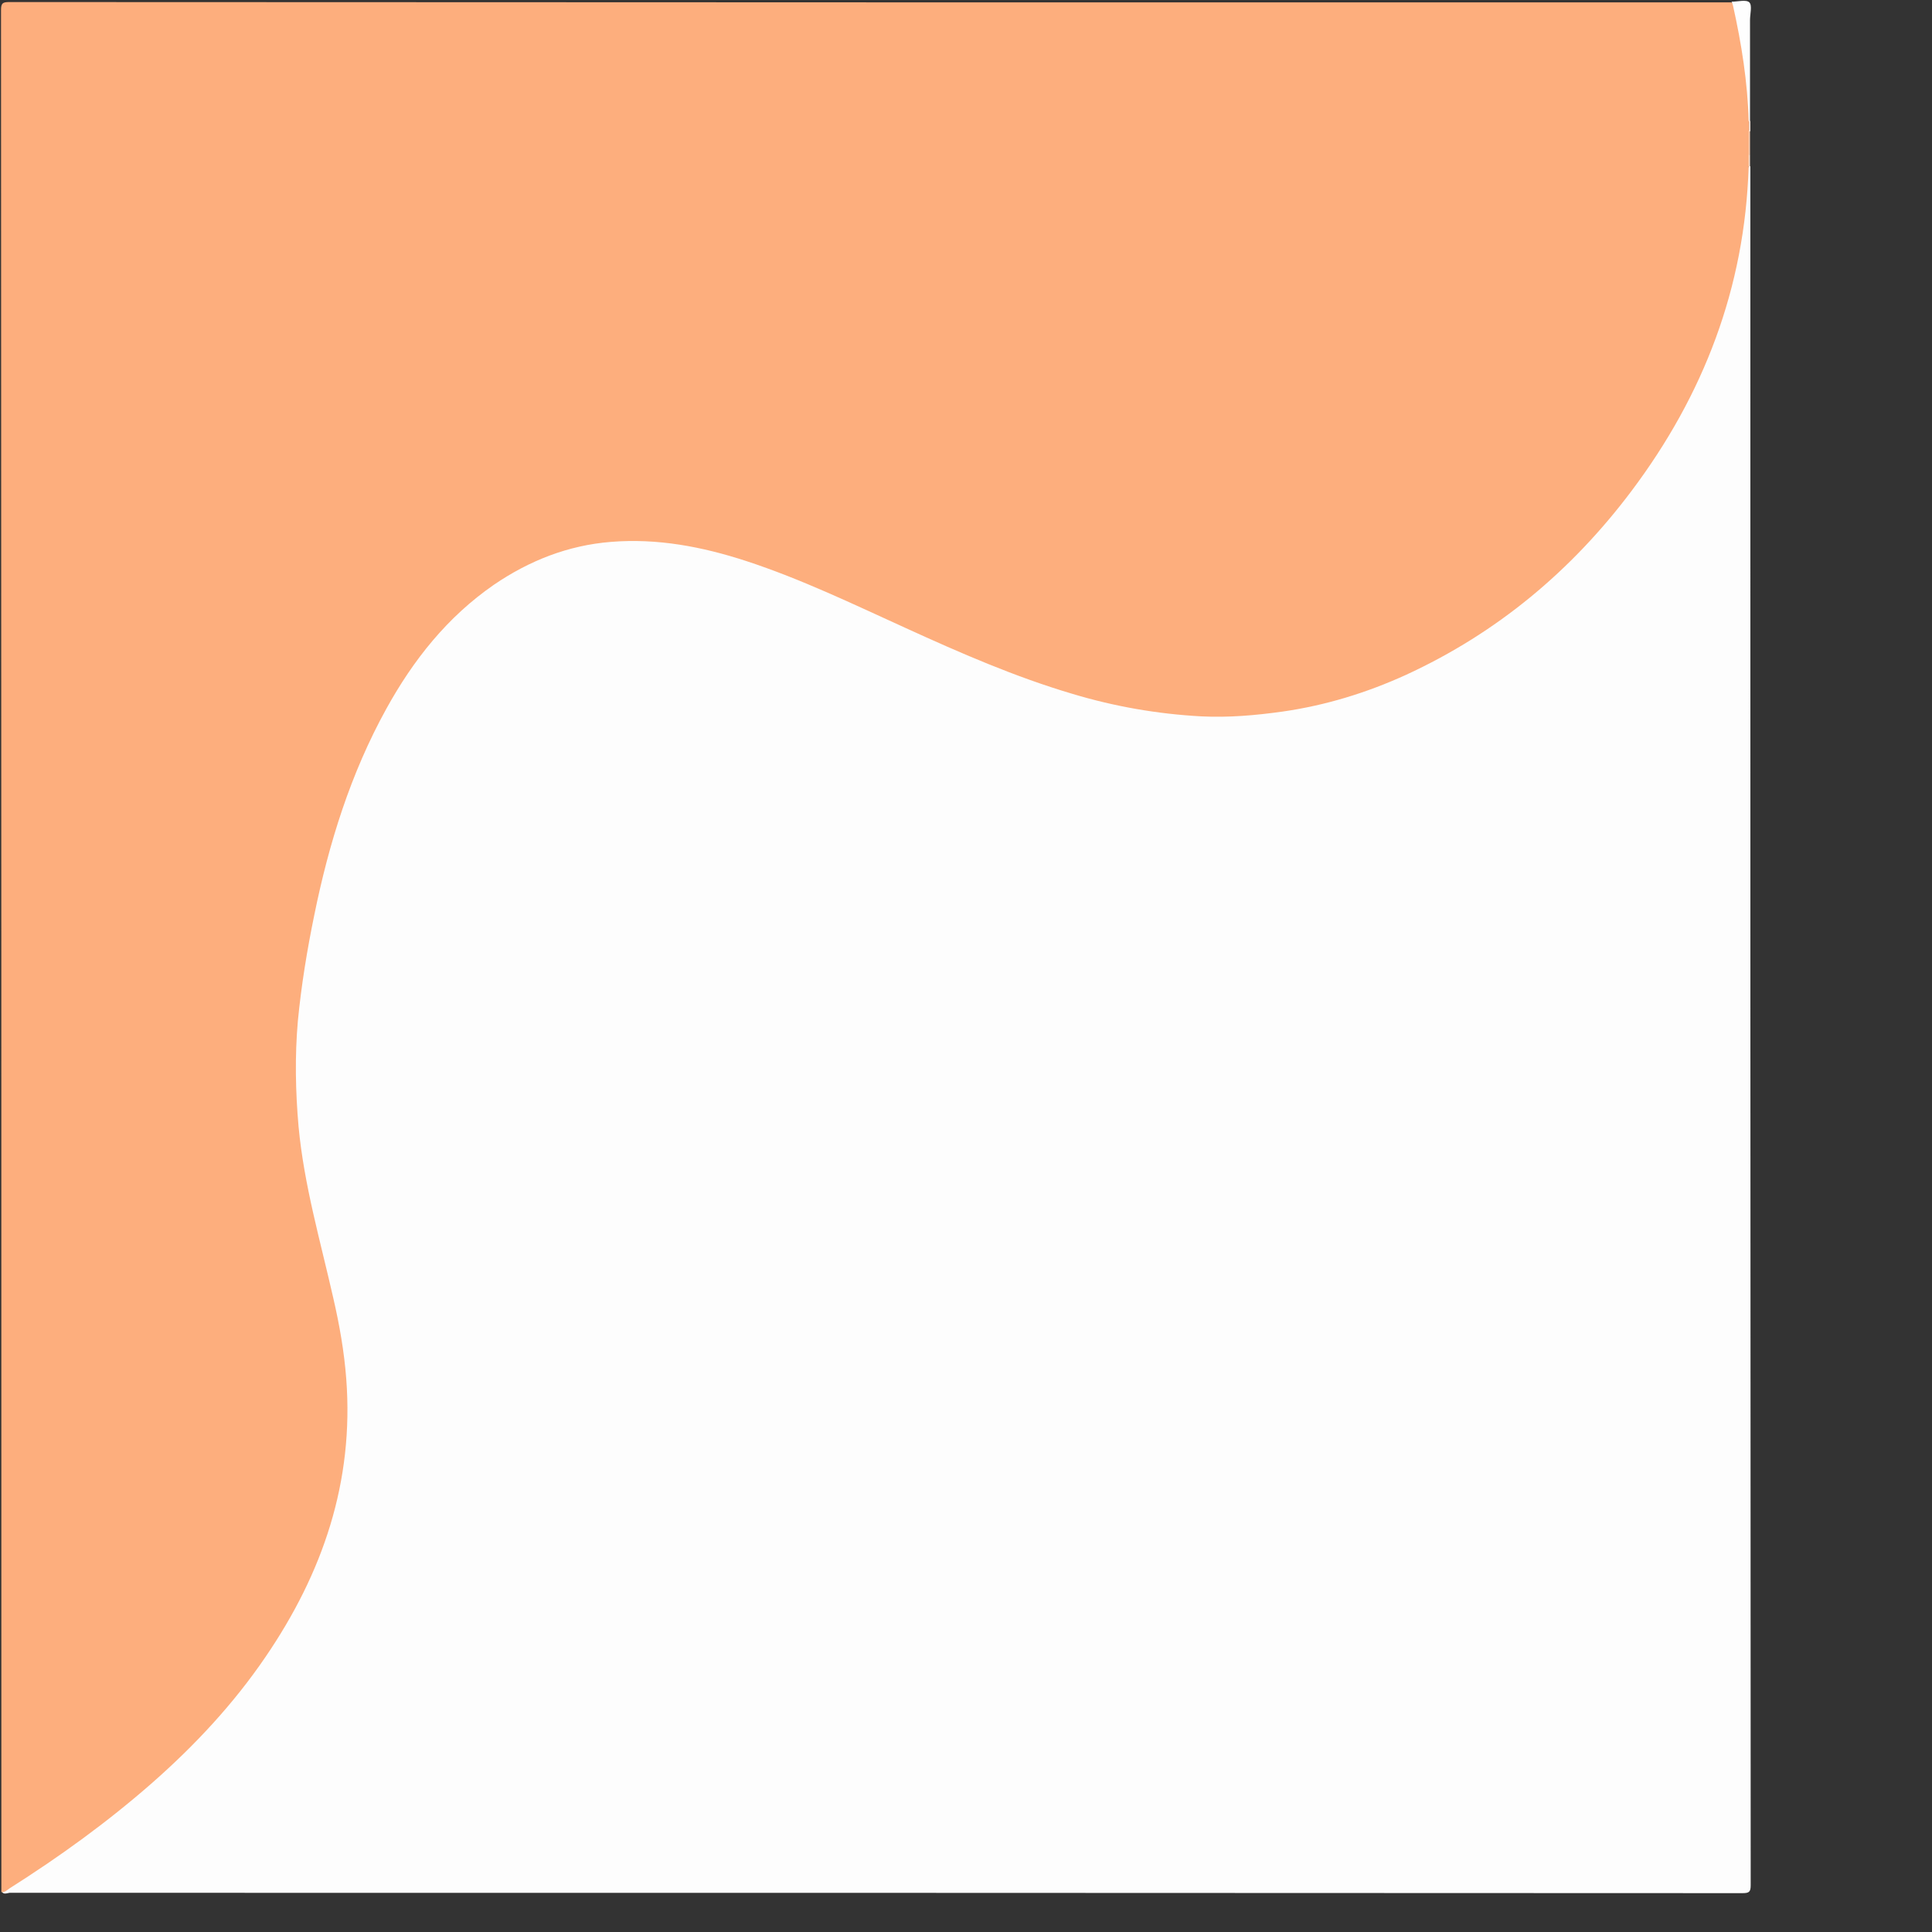 <?xml version="1.0" encoding="utf-8"?>
<!-- Generator: Adobe Illustrator 19.0.0, SVG Export Plug-In . SVG Version: 6.00 Build 0)  -->
<svg version="1.1" id="Camada_1" xmlns="http://www.w3.org/2000/svg" xmlns:xlink="http://www.w3.org/1999/xlink" x="0px" y="0px"
	 viewBox="0 0 566.9 566.9" style="enable-background:new 0 0 566.9 566.9;" xml:space="preserve">
<rect x="0" y="0" width="566.9" height="566.9" fill="#333333" stroke="none"/>
<style type="text/css">
	.st0{fill:#FDFDFD;}
	.st1{fill:#FDAE7D;}
	.st2{fill:#FEFEFE;}
	.st3{fill:#FED1B6;}
	.st4{fill:#FEE2D0;}
	.st5{fill:#FEECE1;}
</style>
<g id="XMLID_1_">
	<g id="XMLID_13_">
		<path id="XMLID_19_" class="st0" d="M513.6,48.8c0,168.1,0,336.2,0.1,504.3c0,2-0.4,2.4-2.4,2.4c-169.5-0.1-339-0.1-508.5-0.1
			C2,555.5,1,556,0.5,555c1-1.2,2.4-1.9,3.8-2.8c13.9-8.8,27.1-18.5,39.6-29.3c13.9-12.1,26.2-25.6,36.2-41.1
			c11.2-17.3,18.4-36.1,20.8-56.7c1.6-13.7,0.1-27.2-2.8-40.6c-3.1-14.3-7.3-28.4-9.6-42.8c-1.9-11.6-2.8-23.4-2.2-35.1
			c0.7-14.4,3.1-28.6,6.2-42.6c3.2-14.6,7.5-28.8,13.5-42.5c6.9-15.7,15.6-30.2,28.2-42.1c12.5-11.8,27.1-19.5,44.4-21.1
			c12.3-1.1,24.4,0.6,36.3,4.2c12,3.6,23.5,8.5,34.9,13.6c19.6,8.8,38.8,18.3,59.3,24.9c11.9,3.8,24.1,6.7,36.6,7.9
			c24.2,2.2,47.3-2.2,69.2-12.7c13.3-6.4,25.5-14.3,36.6-23.9c15.6-13.4,28.6-29,38.9-46.8c7.5-13,13.4-26.7,17.1-41.3
			c2.2-8.6,3.6-17.4,4.6-26.2c0.3-3-0.1-6.1,0.9-9C513.1,48.7,513.3,48.7,513.6,48.8z"/>
		<path id="XMLID_18_" class="st1" d="M513.1,48.9c-1.1,35.5-13.2,67-34.4,95.2c-17.6,23.4-39.4,41.6-66.1,53.9
			c-11.6,5.3-23.7,9-36.3,10.8c-7.9,1.1-15.8,1.8-23.8,1.4c-12.9-0.7-25.5-2.9-37.8-6.6c-16.9-5-32.9-12-48.9-19.3
			c-15.4-7-30.7-14.4-46.9-19.7c-12.9-4.2-26-6.7-39.6-5.6c-12.6,1-24,5.5-34.4,12.6c-13.6,9.4-23.6,22-31.5,36.3
			c-10.5,19-16.9,39.5-21.2,60.7c-2.1,10.2-3.8,20.6-4.8,31c-0.9,10.3-0.7,20.6,0.2,30.9c1.6,17.2,6.4,33.6,10.2,50.4
			c1.8,7.8,3.2,15.7,3.8,23.7c2.3,30.2-6.9,57-23.7,81.6c-9.4,13.8-20.7,25.9-33.2,36.9c-13.1,11.5-27.2,21.7-41.9,31
			c-0.7,0.5-1.4,1.2-2.4,1.1c0-184.1,0-368.1-0.1-552.2c0-2,0.4-2.4,2.4-2.4c168.4,0.1,336.9,0.1,505.3,0.1c1.2,0.6,1.3,1.8,1.6,2.9
			c2.3,10.6,3.8,21.2,3.6,32.1c0,1,0,2.1,0,3.1c0,2.2,0,4.5,0,6.7C513.2,46.5,513.5,47.7,513.1,48.9z"/>
		<path id="XMLID_17_" class="st2" d="M513.1,35.5c-0.3-11.4-2.1-22.7-4.6-33.9c-0.1-0.4-0.3-0.8-0.4-1.1c1.8,0,4.3-0.7,5.2,0.2
			c0.9,0.9,0.2,3.4,0.2,5.2c0,9.9,0,19.7,0,29.6C513.4,35.8,513.3,35.7,513.1,35.5z"/>
		<path id="XMLID_16_" class="st3" d="M513.1,45.4c0-2.3,0-4.6,0-7c0.2-0.2,0.3-0.2,0.4,0c0,2.3,0,4.6,0,6.9
			C513.4,45.6,513.3,45.6,513.1,45.4z"/>
		<path id="XMLID_15_" class="st4" d="M513.1,45.4c0.1,0,0.3,0,0.4,0c0,1.2,0,2.3,0,3.5c-0.1,0-0.3,0-0.4,0
			C513.1,47.7,513.1,46.6,513.1,45.4z"/>
		<path id="XMLID_14_" class="st5" d="M513.6,38.5c-0.1,0-0.3,0-0.4,0c0-1,0-2,0-3c0.1,0,0.3,0,0.4,0
			C513.6,36.5,513.6,37.5,513.6,38.5z"/>
	</g>
</g>
</svg>
